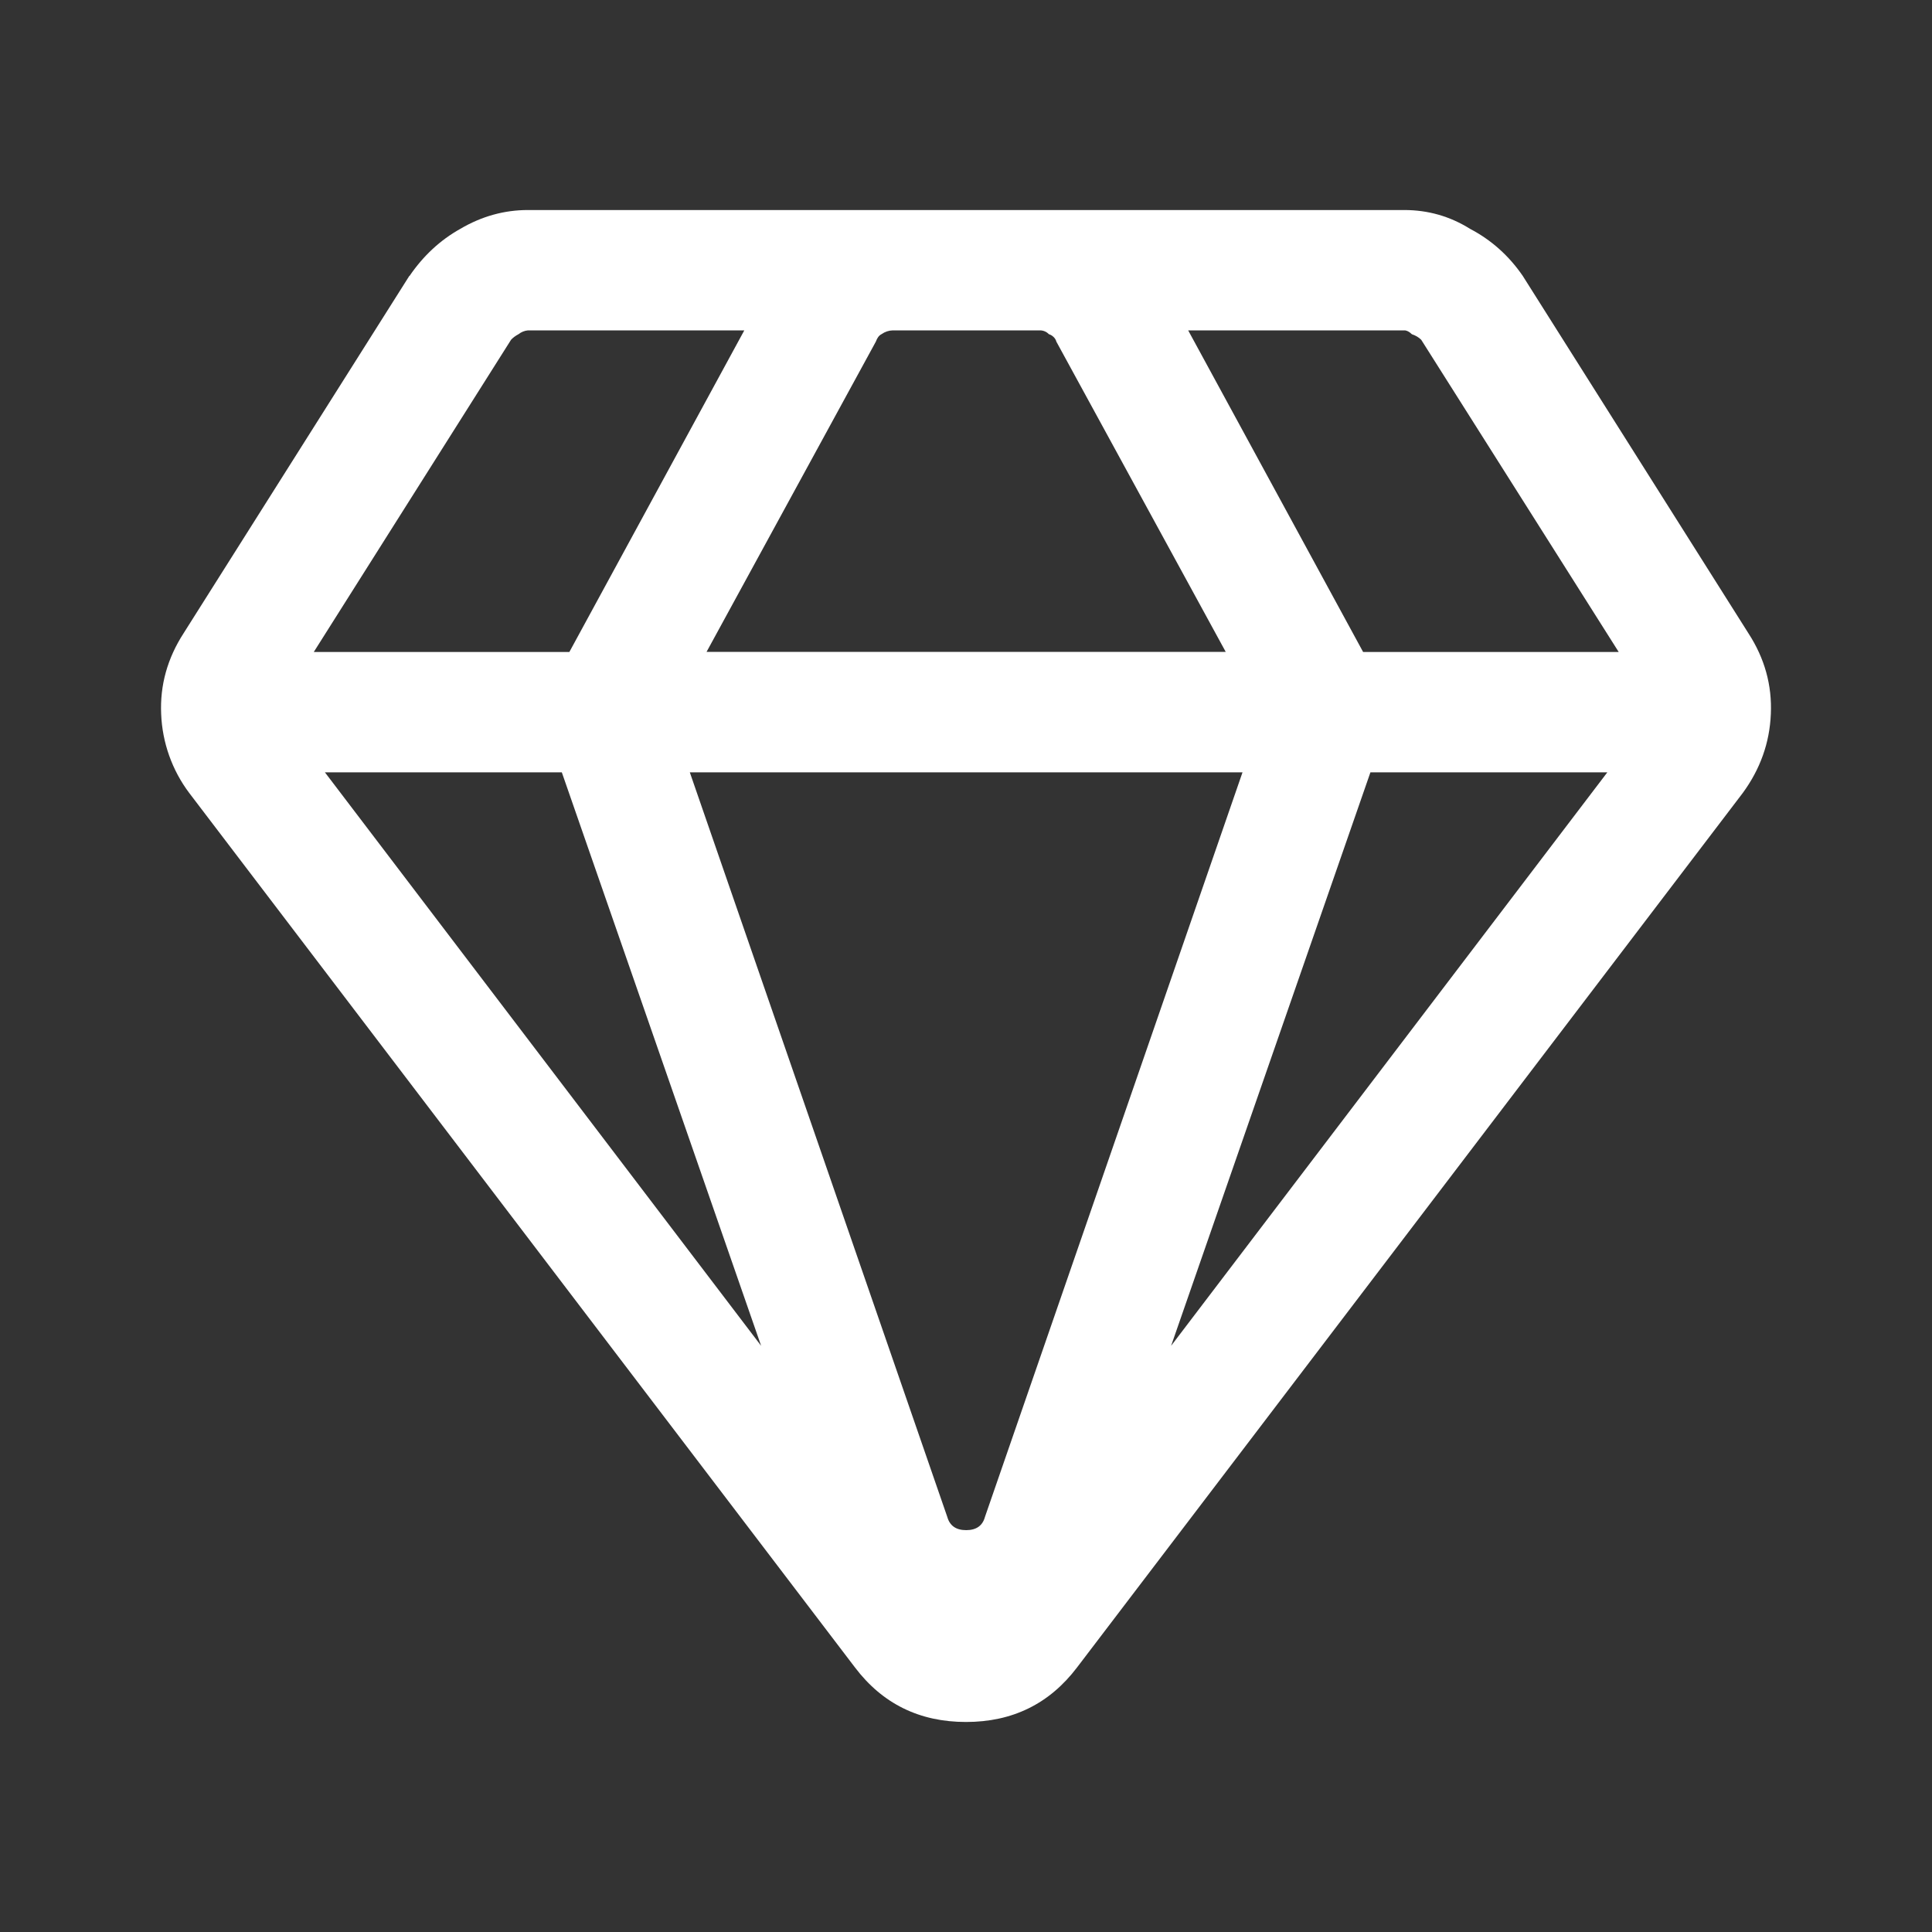<svg width="24" height="24" viewBox="0 0 24 24" fill="none" xmlns="http://www.w3.org/2000/svg">
<rect x="0" y="0" width="24" height="24" fill="#333333" stroke="none"/>
<path d="M5.088 3.427C5.258 3.178 5.469 2.982 5.718 2.843C5.983 2.687 6.263 2.609 6.559 2.609H17.444C17.74 2.609 18.013 2.687 18.262 2.843C18.527 2.982 18.745 3.178 18.916 3.427L21.719 7.866C21.921 8.177 22.014 8.512 21.998 8.87C21.983 9.228 21.866 9.555 21.649 9.851L13.379 20.714C13.036 21.166 12.576 21.391 12 21.391C11.424 21.391 10.964 21.166 10.621 20.714L2.351 9.851C2.138 9.568 2.016 9.225 2.002 8.87C1.986 8.512 2.08 8.177 2.281 7.866L5.085 3.427H5.088ZM4.036 9.594L9.455 16.718L6.979 9.594H4.036ZM7.073 8.099L9.246 4.104H6.559C6.516 4.108 6.476 4.124 6.442 4.151C6.408 4.169 6.375 4.192 6.349 4.22L3.898 8.099H7.073ZM8.569 9.594L11.768 18.845C11.799 18.954 11.877 19.008 12.002 19.008C12.127 19.008 12.205 18.954 12.235 18.845L15.435 9.594H8.568H8.569ZM15.227 8.099L13.123 4.245C13.117 4.223 13.105 4.202 13.088 4.186C13.071 4.17 13.052 4.158 13.029 4.151C13.014 4.135 12.996 4.123 12.976 4.115C12.955 4.107 12.934 4.103 12.913 4.104H11.091C11.042 4.105 10.993 4.121 10.951 4.151C10.919 4.167 10.897 4.197 10.88 4.244L8.777 8.098H15.226L15.227 8.099ZM17.024 9.594L14.548 16.718L19.967 9.594H17.024ZM20.108 8.099L17.655 4.221C17.623 4.189 17.582 4.166 17.539 4.152C17.506 4.12 17.476 4.104 17.445 4.104H14.76L16.933 8.099H20.109H20.108Z" fill="white"/>
</svg>
